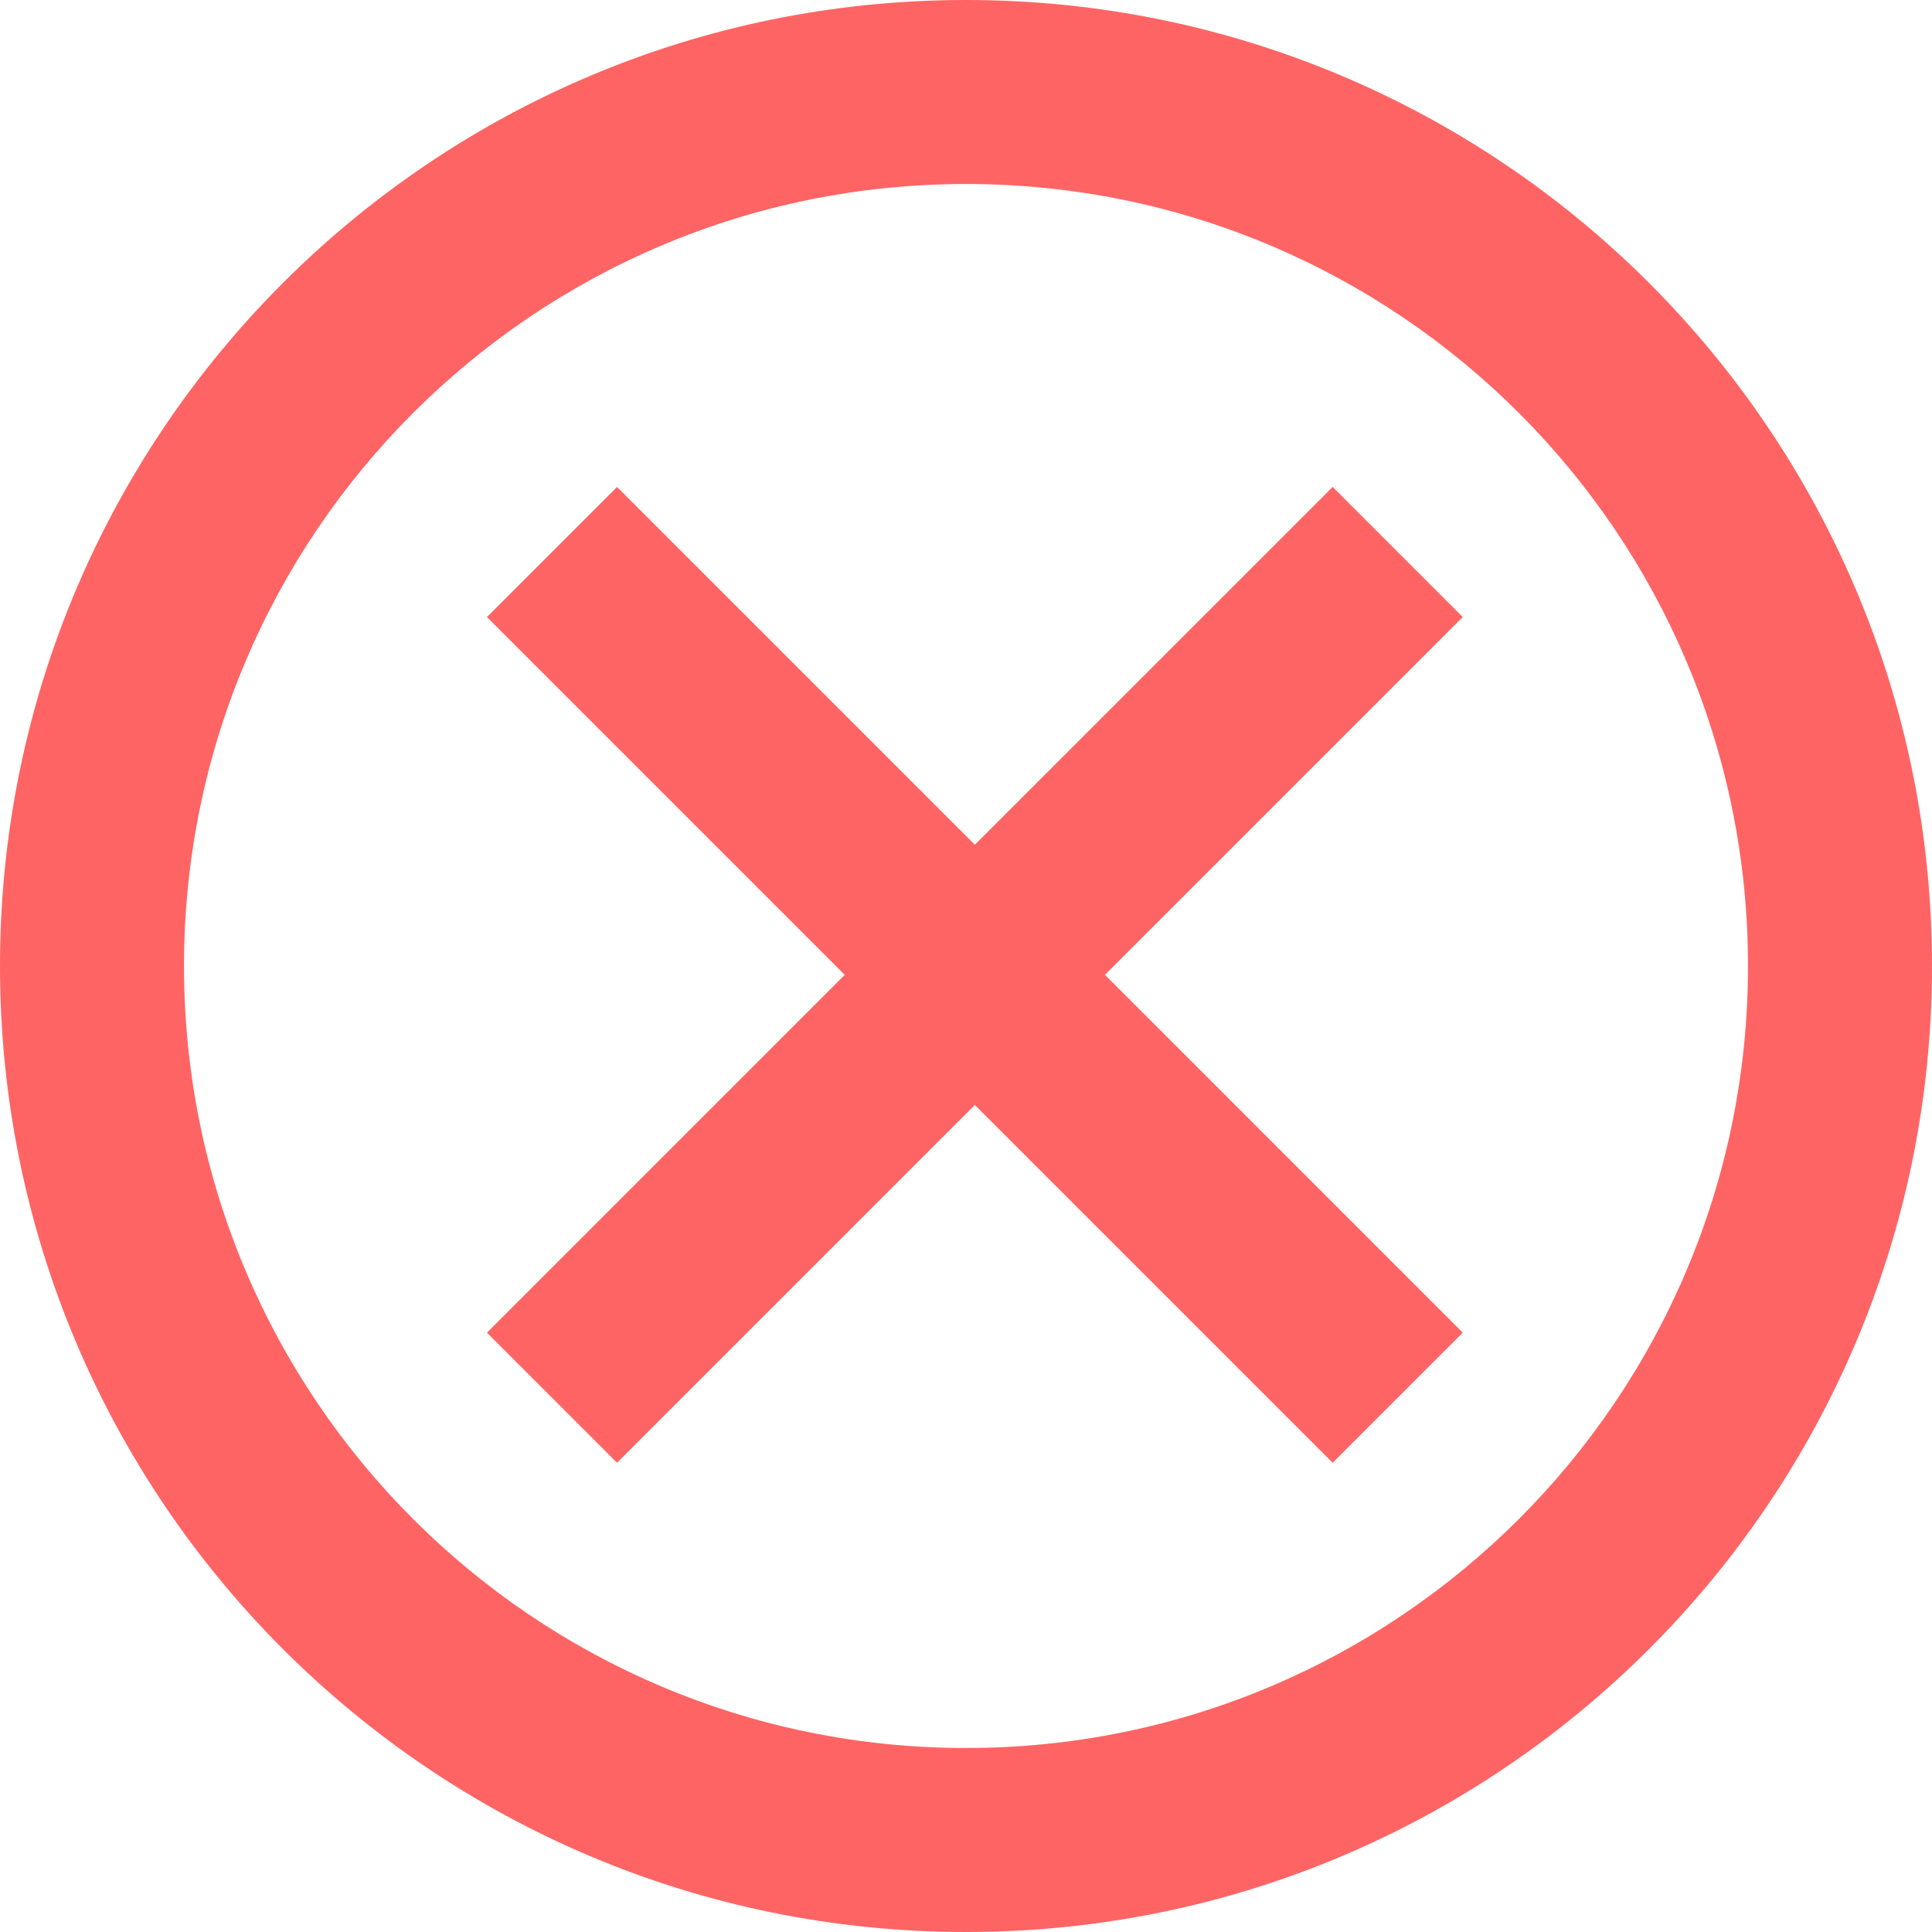 <svg width="42" height="42" viewBox="0 0 42 42" fill="none" xmlns="http://www.w3.org/2000/svg">
<path fill-rule="evenodd" clip-rule="evenodd" d="M21.192 18.364L28.971 10.586L31.799 13.414L24.021 21.192L31.799 28.971L28.971 31.799L21.192 24.021L13.414 31.799L10.586 28.971L18.364 21.192L10.586 13.414L13.414 10.586L21.192 18.364Z" fill="#FF6464"/>
<path fill-rule="evenodd" clip-rule="evenodd" d="M21 38C30.389 38 38 30.389 38 21C38 11.611 30.389 4 21 4C11.611 4 4 11.611 4 21C4 30.389 11.611 38 21 38ZM21 42C32.598 42 42 32.598 42 21C42 9.402 32.598 0 21 0C9.402 0 0 9.402 0 21C0 32.598 9.402 42 21 42Z" fill="#FF6464"/>
</svg>
